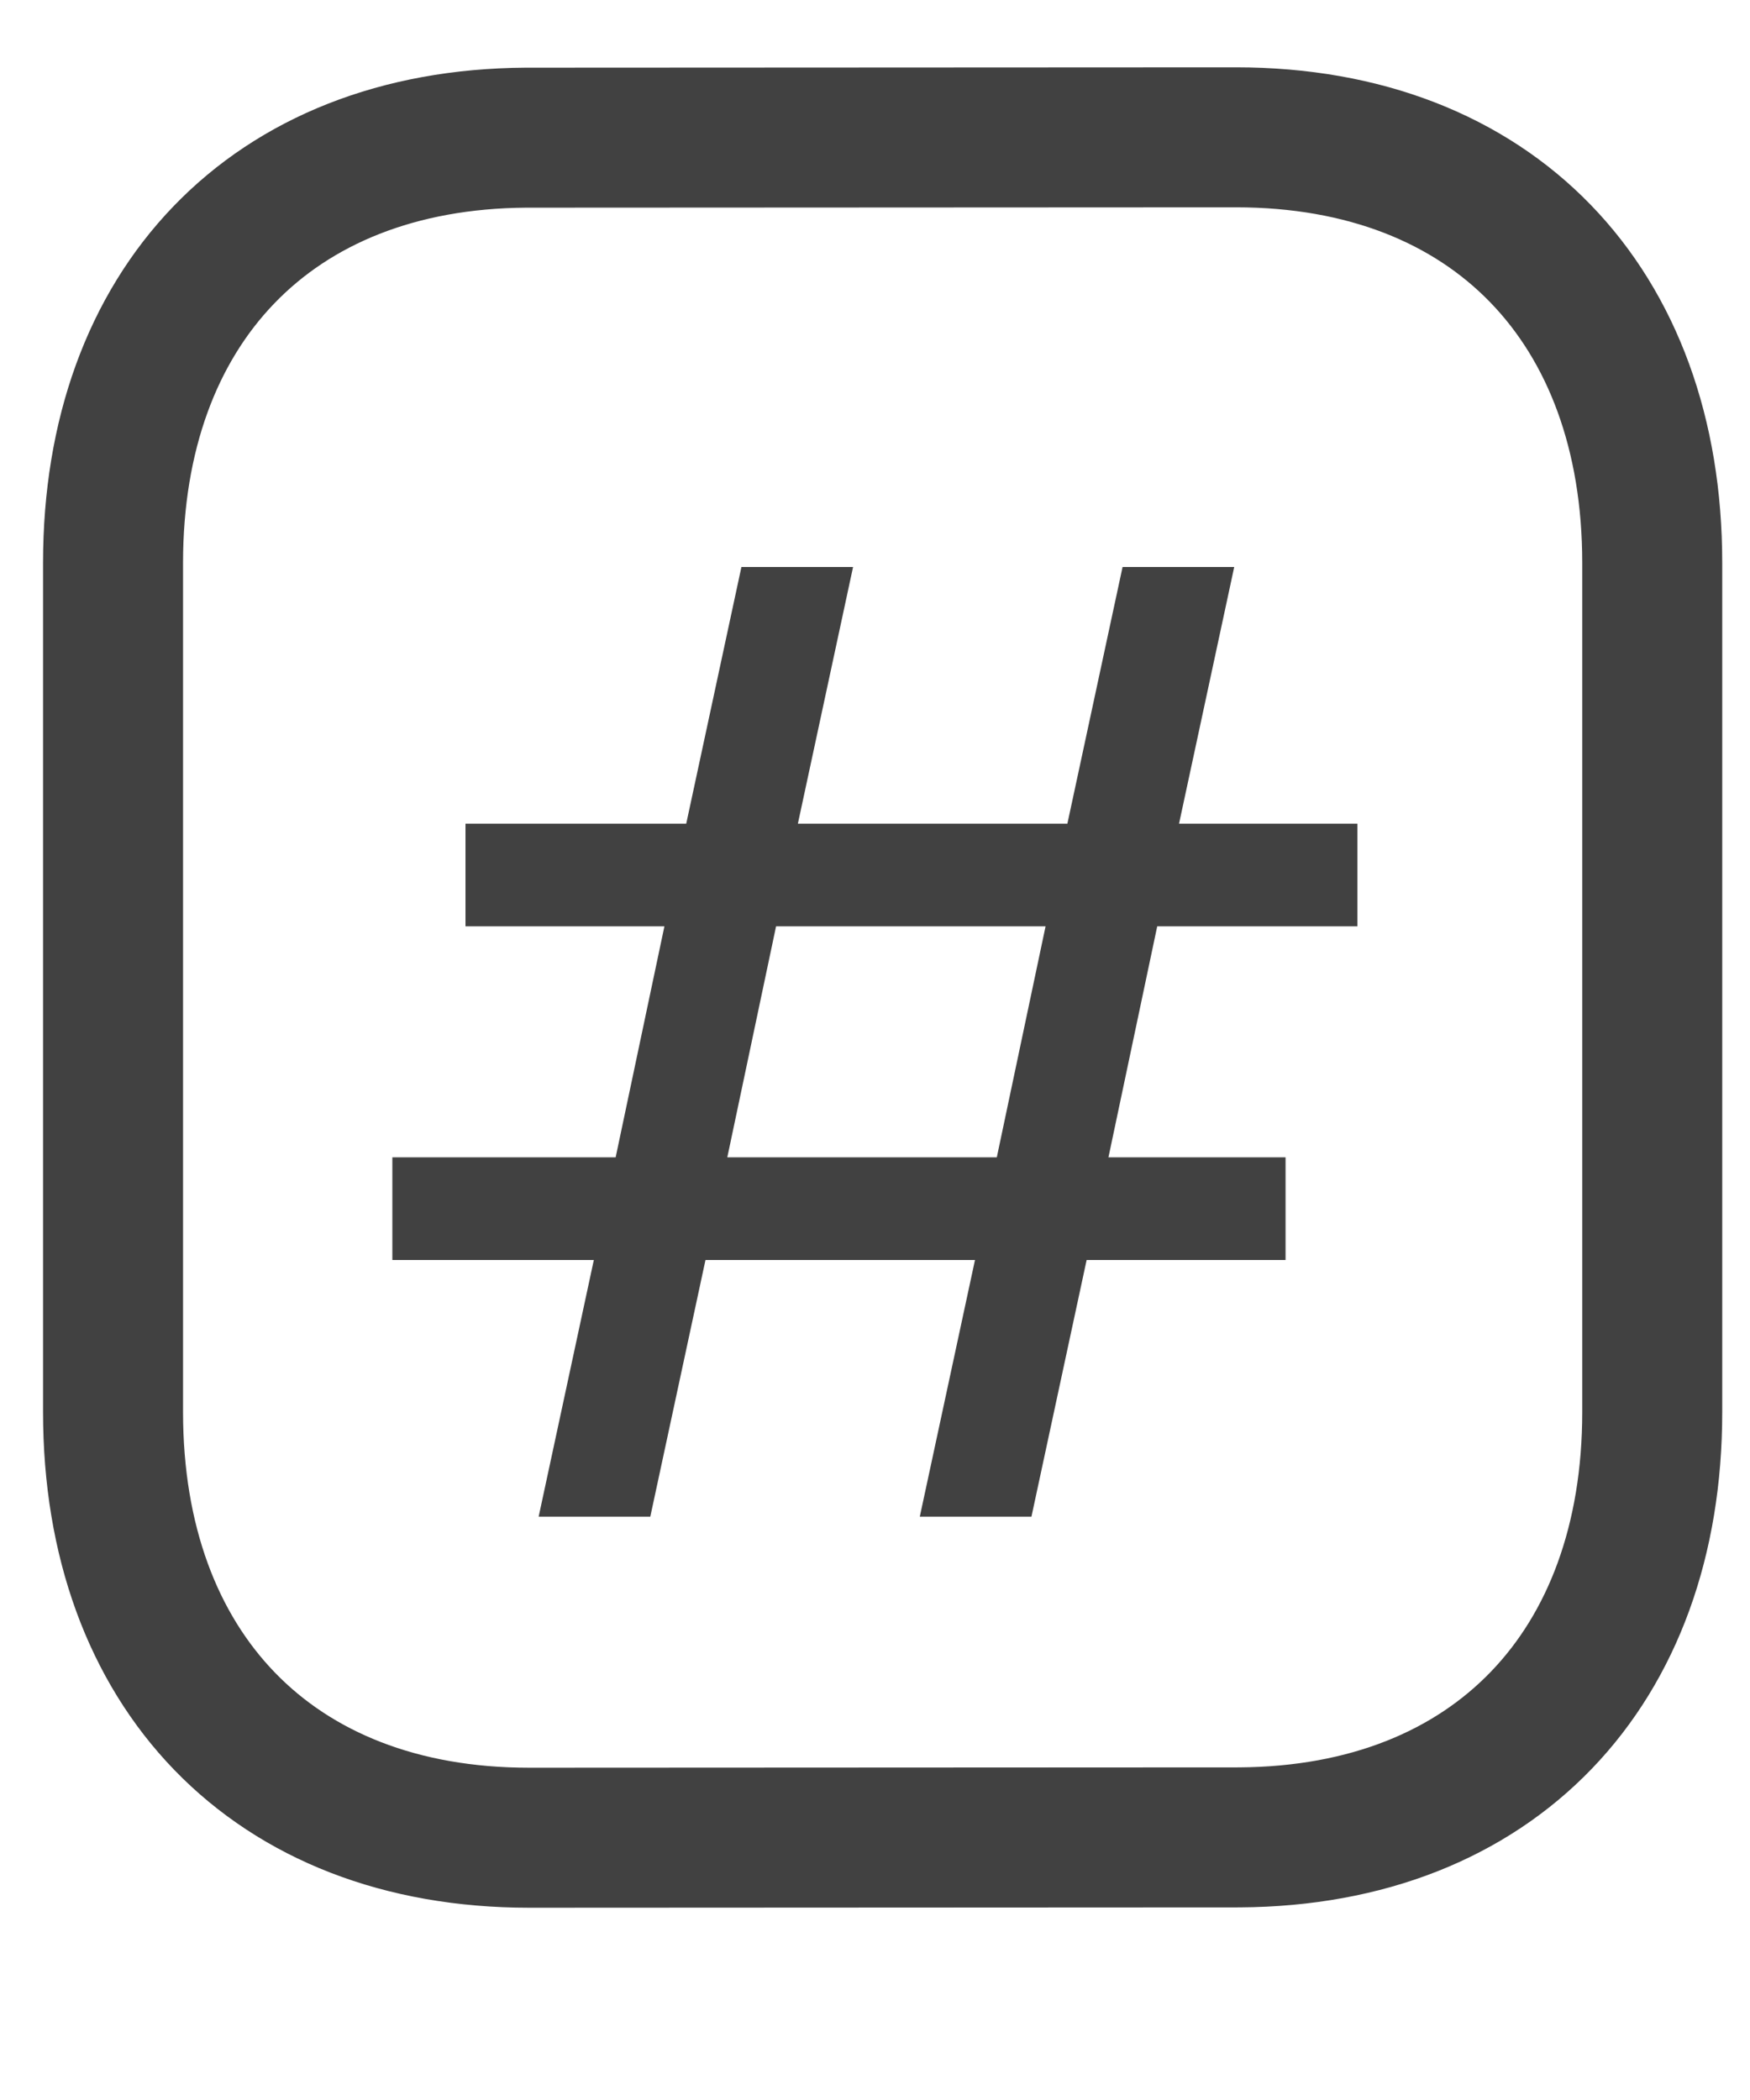 <svg width="15" height="18" viewBox="0 0 15 18" fill="none" xmlns="http://www.w3.org/2000/svg">
<path fill-rule="evenodd" clip-rule="evenodd" d="M10.594 1.177C10.594 1.177 4.517 1.18 4.507 1.18C2.322 1.194 0.969 2.631 0.969 4.824V12.104C0.969 14.308 2.332 15.752 4.536 15.752C4.536 15.752 10.613 15.749 10.624 15.749C12.809 15.736 14.162 14.297 14.162 12.104V4.824C14.162 2.62 12.798 1.177 10.594 1.177Z" stroke="#414141" stroke-width="1.2" stroke-linecap="round" stroke-linejoin="round"/>
<path d="M9.919 7.94L9.501 9.92H11.019V10.8H9.314L8.841 13H7.884L8.357 10.8H6.047L5.574 13H4.617L5.09 10.8H3.363V9.92H5.277L5.695 7.94H3.99V7.06H5.882L6.355 4.86H7.312L6.839 7.06H9.149L9.622 4.86H10.579L10.106 7.06H11.635V7.94H9.919ZM8.962 7.94H6.652L6.234 9.92H8.544L8.962 7.94Z" fill="#414141"/>
</svg>
